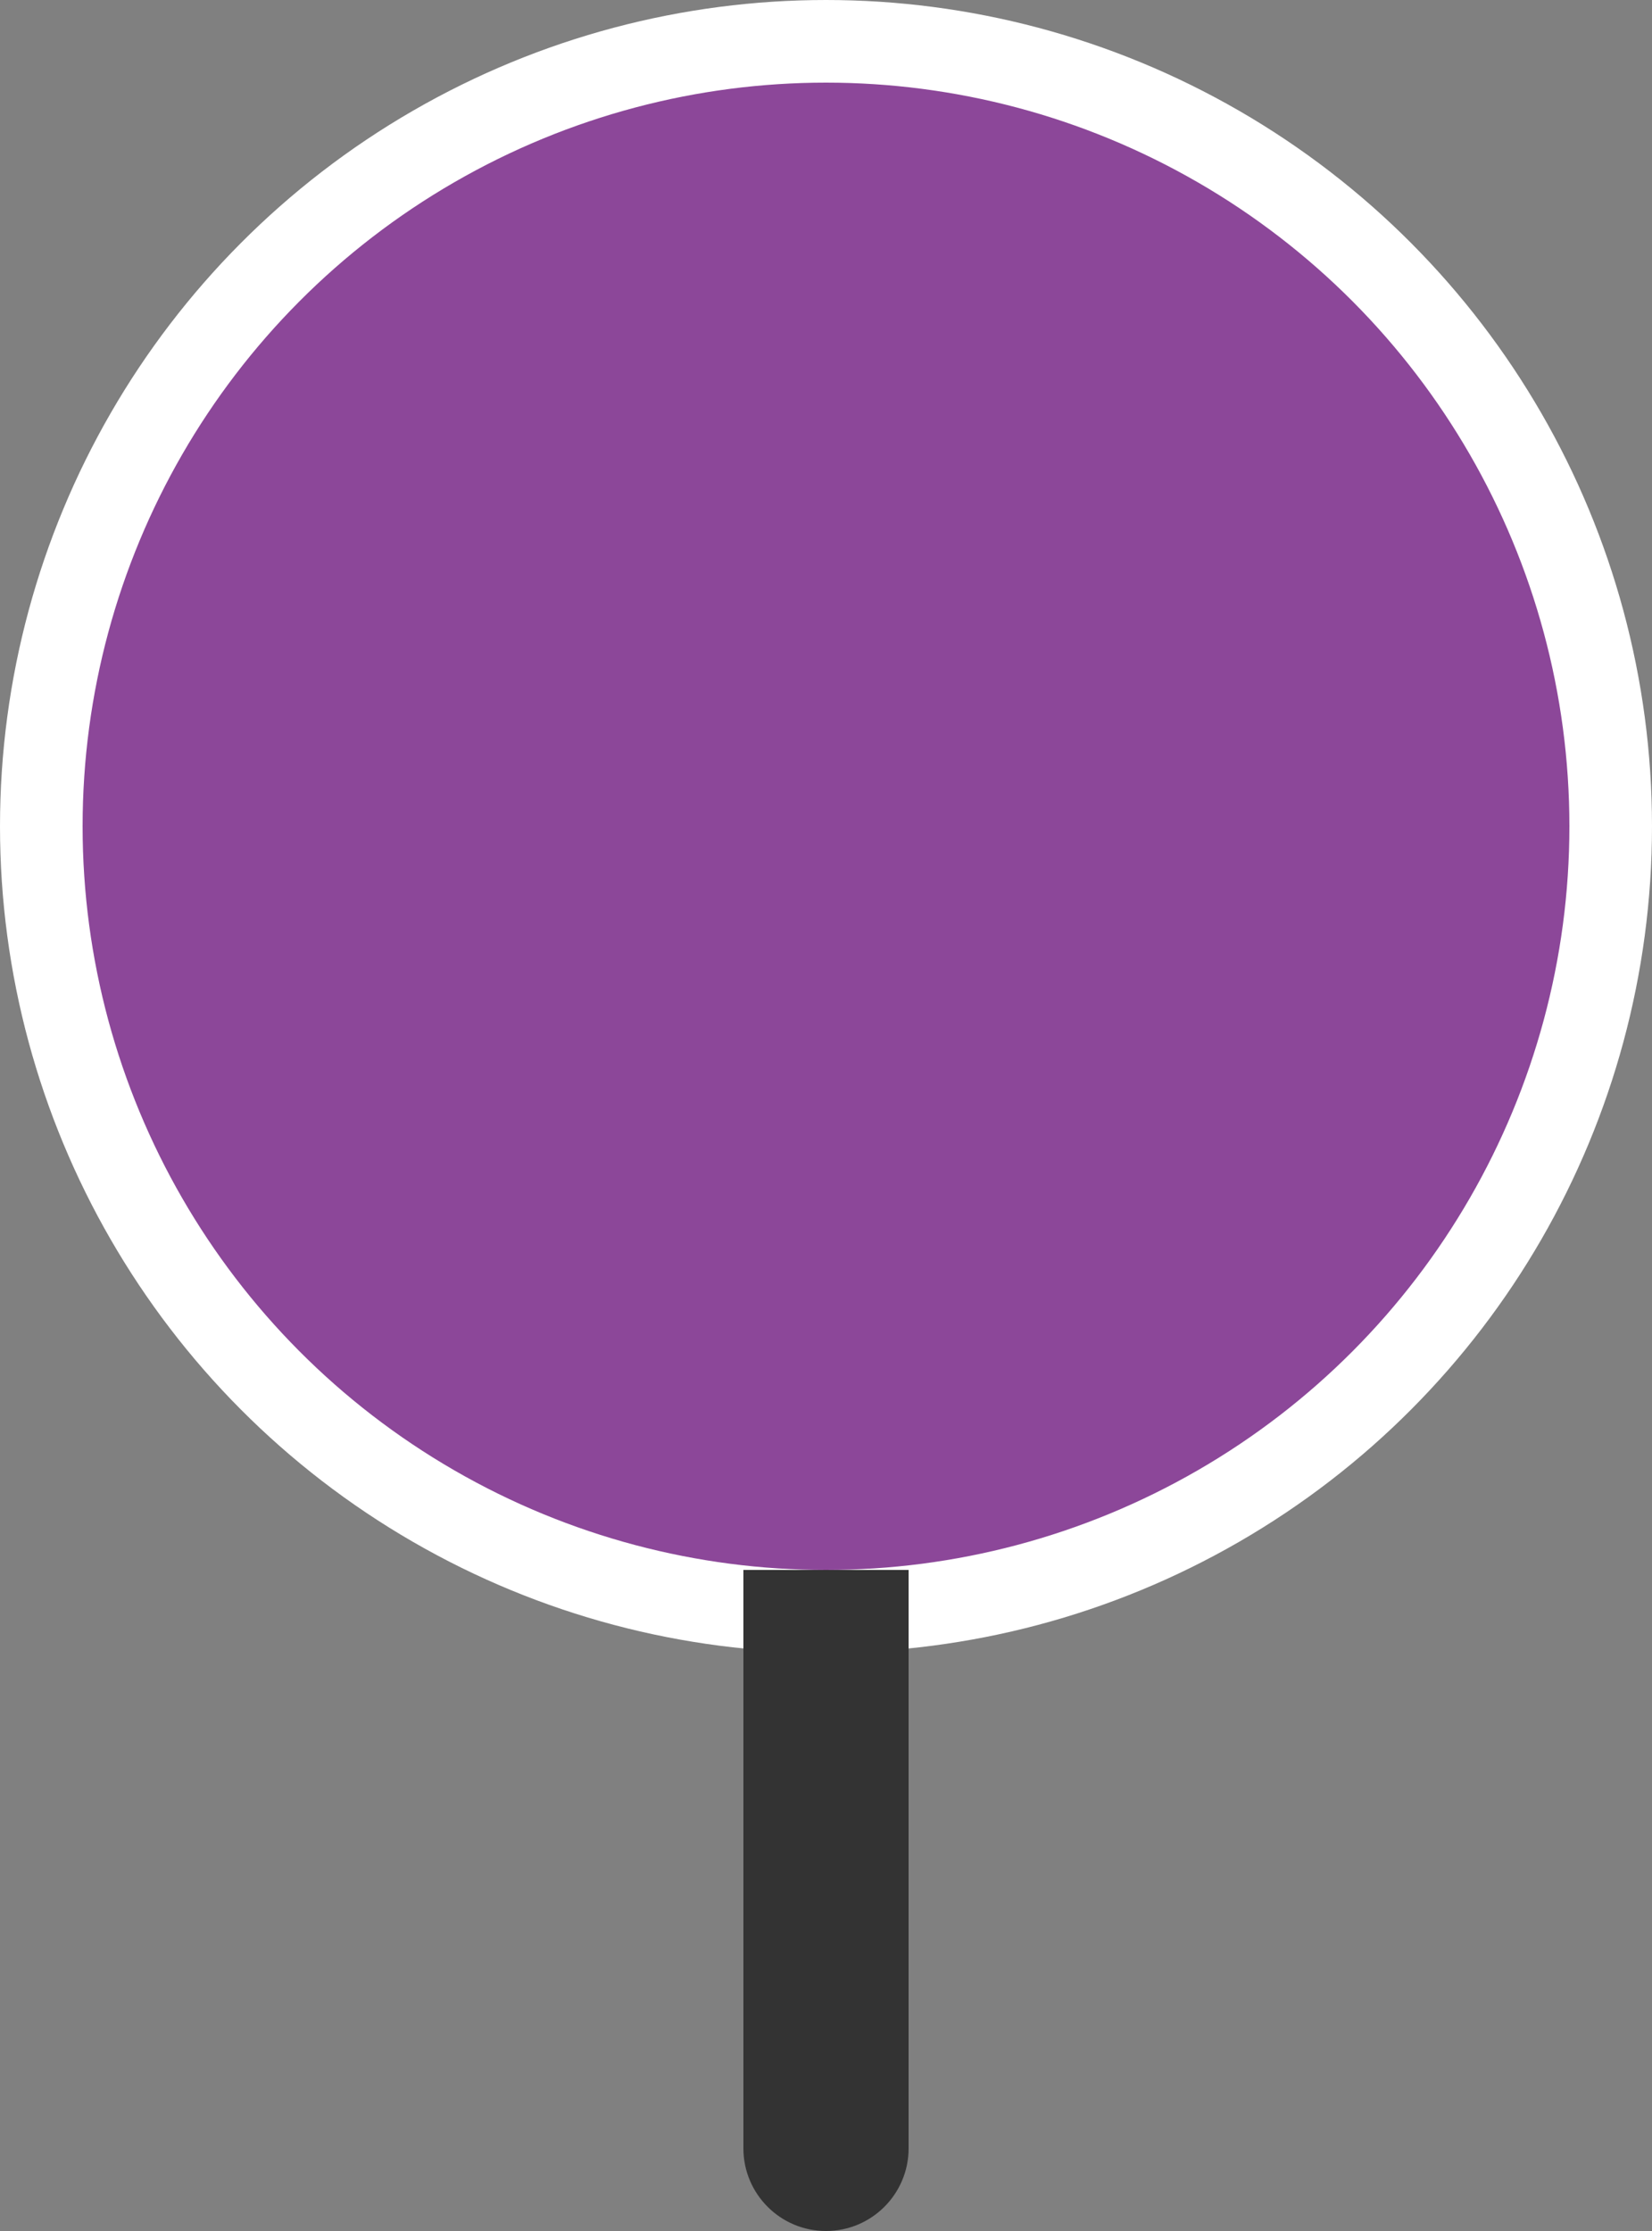 <?xml version="1.0" encoding="UTF-8"?>
<svg width="20px" height="27px" viewBox="0 0 20 27" version="1.1" xmlns="http://www.w3.org/2000/svg" xmlns:xlink="http://www.w3.org/1999/xlink">
    <rect x="0" y="0" width="20" height="27" fill="#808080" stroke="none"/>
    <title>icon-platform-train-medium</title>
    <g id="Page-1" stroke="none" stroke-width="1" fill="none" fill-rule="evenodd">
        <g id="icons" transform="translate(-138, -82)">
            <g id="stop-marker-master-alt3" transform="translate(118, 62)">
                <g id="stop-ball/train-alt" transform="translate(21, 21)" fill="#8C4799" stroke="#FFFFFF" stroke-width="1">
                    <circle id="Oval" cx="9" cy="9" r="9.5"></circle>
                </g>
                <path d="M29,39 L31,39 L31,46 C31,46.552 30.552,47 30,47 C29.448,47 29,46.552 29,46 L29,39 L29,39 Z" id="Rectangle" fill="#333333"></path>
            </g>
        </g>
    </g>
</svg>